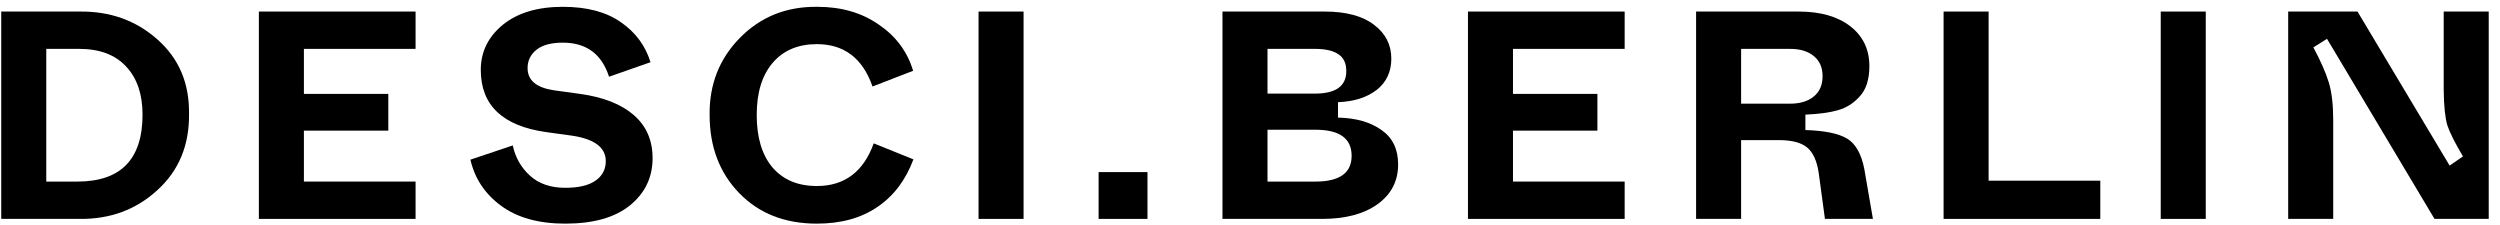 <svg width="211" height="19" viewBox="0 0 211 19" fill="none" xmlns="http://www.w3.org/2000/svg">
<path d="M0.105 18.475V0.975H6.705C9.288 0.942 11.48 1.725 13.28 3.325C15.097 4.925 15.988 7.017 15.955 9.6C15.988 12.25 15.097 14.4 13.28 16.05C11.48 17.7 9.288 18.508 6.705 18.475H0.105ZM3.905 15.325H6.53C10.197 15.325 12.03 13.442 12.03 9.675C12.03 7.958 11.572 6.608 10.655 5.625C9.738 4.625 8.413 4.125 6.68 4.125H3.905V15.325Z" fill="black"/>
<path d="M21.849 18.475V0.975H35.074V4.125H25.649V7.925H32.774V11.025H25.649V15.325H35.074V18.475H21.849Z" fill="black"/>
<path d="M39.703 13.475L43.278 12.275C43.495 13.292 43.978 14.142 44.728 14.825C45.478 15.508 46.47 15.85 47.703 15.85C48.836 15.85 49.686 15.65 50.253 15.25C50.836 14.85 51.128 14.3 51.128 13.6C51.128 12.45 50.178 11.733 48.278 11.45L46.103 11.15C42.42 10.633 40.578 8.883 40.578 5.9C40.578 4.383 41.195 3.117 42.428 2.1C43.678 1.083 45.37 0.575 47.503 0.575C49.536 0.575 51.17 1.008 52.403 1.875C53.636 2.725 54.47 3.85 54.903 5.25L51.403 6.475C50.786 4.558 49.486 3.6 47.503 3.6C46.52 3.6 45.778 3.8 45.278 4.2C44.778 4.6 44.528 5.117 44.528 5.75C44.528 6.783 45.278 7.408 46.778 7.625L48.953 7.925C50.903 8.192 52.411 8.783 53.478 9.7C54.545 10.617 55.078 11.833 55.078 13.35C55.078 14.967 54.445 16.292 53.178 17.325C51.911 18.358 50.086 18.875 47.703 18.875C45.47 18.875 43.67 18.375 42.303 17.375C40.936 16.375 40.07 15.075 39.703 13.475Z" fill="black"/>
<path d="M59.892 9.7C59.859 7.133 60.709 4.967 62.442 3.2C64.192 1.417 66.376 0.542 68.992 0.575C71.009 0.575 72.734 1.075 74.167 2.075C75.617 3.058 76.584 4.358 77.067 5.975L73.642 7.3C72.809 4.917 71.242 3.725 68.942 3.725C67.359 3.725 66.117 4.25 65.217 5.3C64.317 6.35 63.867 7.817 63.867 9.7C63.867 11.6 64.309 13.075 65.192 14.125C66.092 15.175 67.342 15.7 68.942 15.7C71.275 15.7 72.876 14.5 73.742 12.1L77.092 13.45C76.442 15.2 75.425 16.542 74.042 17.475C72.675 18.408 70.975 18.875 68.942 18.875C66.242 18.875 64.059 18.017 62.392 16.3C60.725 14.583 59.892 12.383 59.892 9.7Z" fill="black"/>
<path d="M82.589 18.475V0.975H86.389V18.475H82.589Z" fill="black"/>
<path d="M92.722 18.475V14.525H96.847V18.475H92.722Z" fill="black"/>
<path d="M103.177 18.475V0.975H111.802C113.619 0.975 115.01 1.35 115.977 2.1C116.944 2.833 117.427 3.783 117.427 4.95C117.427 6.067 117.01 6.95 116.177 7.6C115.344 8.233 114.26 8.575 112.927 8.625V9.925C114.444 9.958 115.669 10.308 116.602 10.975C117.535 11.625 118.002 12.592 118.002 13.875C118.002 15.275 117.427 16.392 116.277 17.225C115.127 18.058 113.56 18.475 111.577 18.475H103.177ZM106.977 7.9H110.977C112.744 7.9 113.627 7.267 113.627 6C113.627 5.333 113.402 4.858 112.952 4.575C112.519 4.275 111.86 4.125 110.977 4.125H106.977V7.9ZM106.977 15.325H111.027C113.06 15.325 114.077 14.6 114.077 13.15C114.077 11.683 113.06 10.95 111.027 10.95H106.977V15.325Z" fill="black"/>
<path d="M123.896 18.475V0.975H137.121V4.125H127.696V7.925H134.821V11.025H127.696V15.325H137.121V18.475H123.896Z" fill="black"/>
<path d="M143.15 18.475V0.975H151.8C153.65 0.975 155.108 1.392 156.175 2.225C157.241 3.058 157.775 4.175 157.775 5.575C157.775 6.725 157.491 7.592 156.925 8.175C156.425 8.725 155.825 9.1 155.125 9.3C154.441 9.5 153.525 9.625 152.375 9.675V10.975C154.008 11.025 155.183 11.267 155.9 11.7C156.616 12.133 157.1 12.992 157.35 14.275L158.075 18.475H154.025L153.5 14.6C153.35 13.583 153.025 12.867 152.525 12.45C152.025 12.033 151.225 11.825 150.125 11.825H146.95V18.475H143.15ZM146.95 8.75H151.075C151.925 8.75 152.591 8.55 153.075 8.15C153.575 7.75 153.825 7.175 153.825 6.425C153.825 5.692 153.575 5.125 153.075 4.725C152.591 4.325 151.925 4.125 151.075 4.125H146.95V8.75Z" fill="black"/>
<path d="M164.039 18.475V0.975H167.839V15.25H177.264V18.475H164.039Z" fill="black"/>
<path d="M182.366 18.475V0.975H186.166V18.475H182.366Z" fill="black"/>
<path d="M193.123 18.475V0.975H198.973L206.748 13.975L207.873 13.2C207.19 12.05 206.748 11.167 206.548 10.55C206.365 9.917 206.265 8.925 206.248 7.575V0.975H210.048V18.475H205.473L196.398 3.275L195.248 4C195.865 5.15 196.298 6.133 196.548 6.95C196.798 7.767 196.923 8.825 196.923 10.125V18.475H193.123Z" fill="black"/>
</svg>
